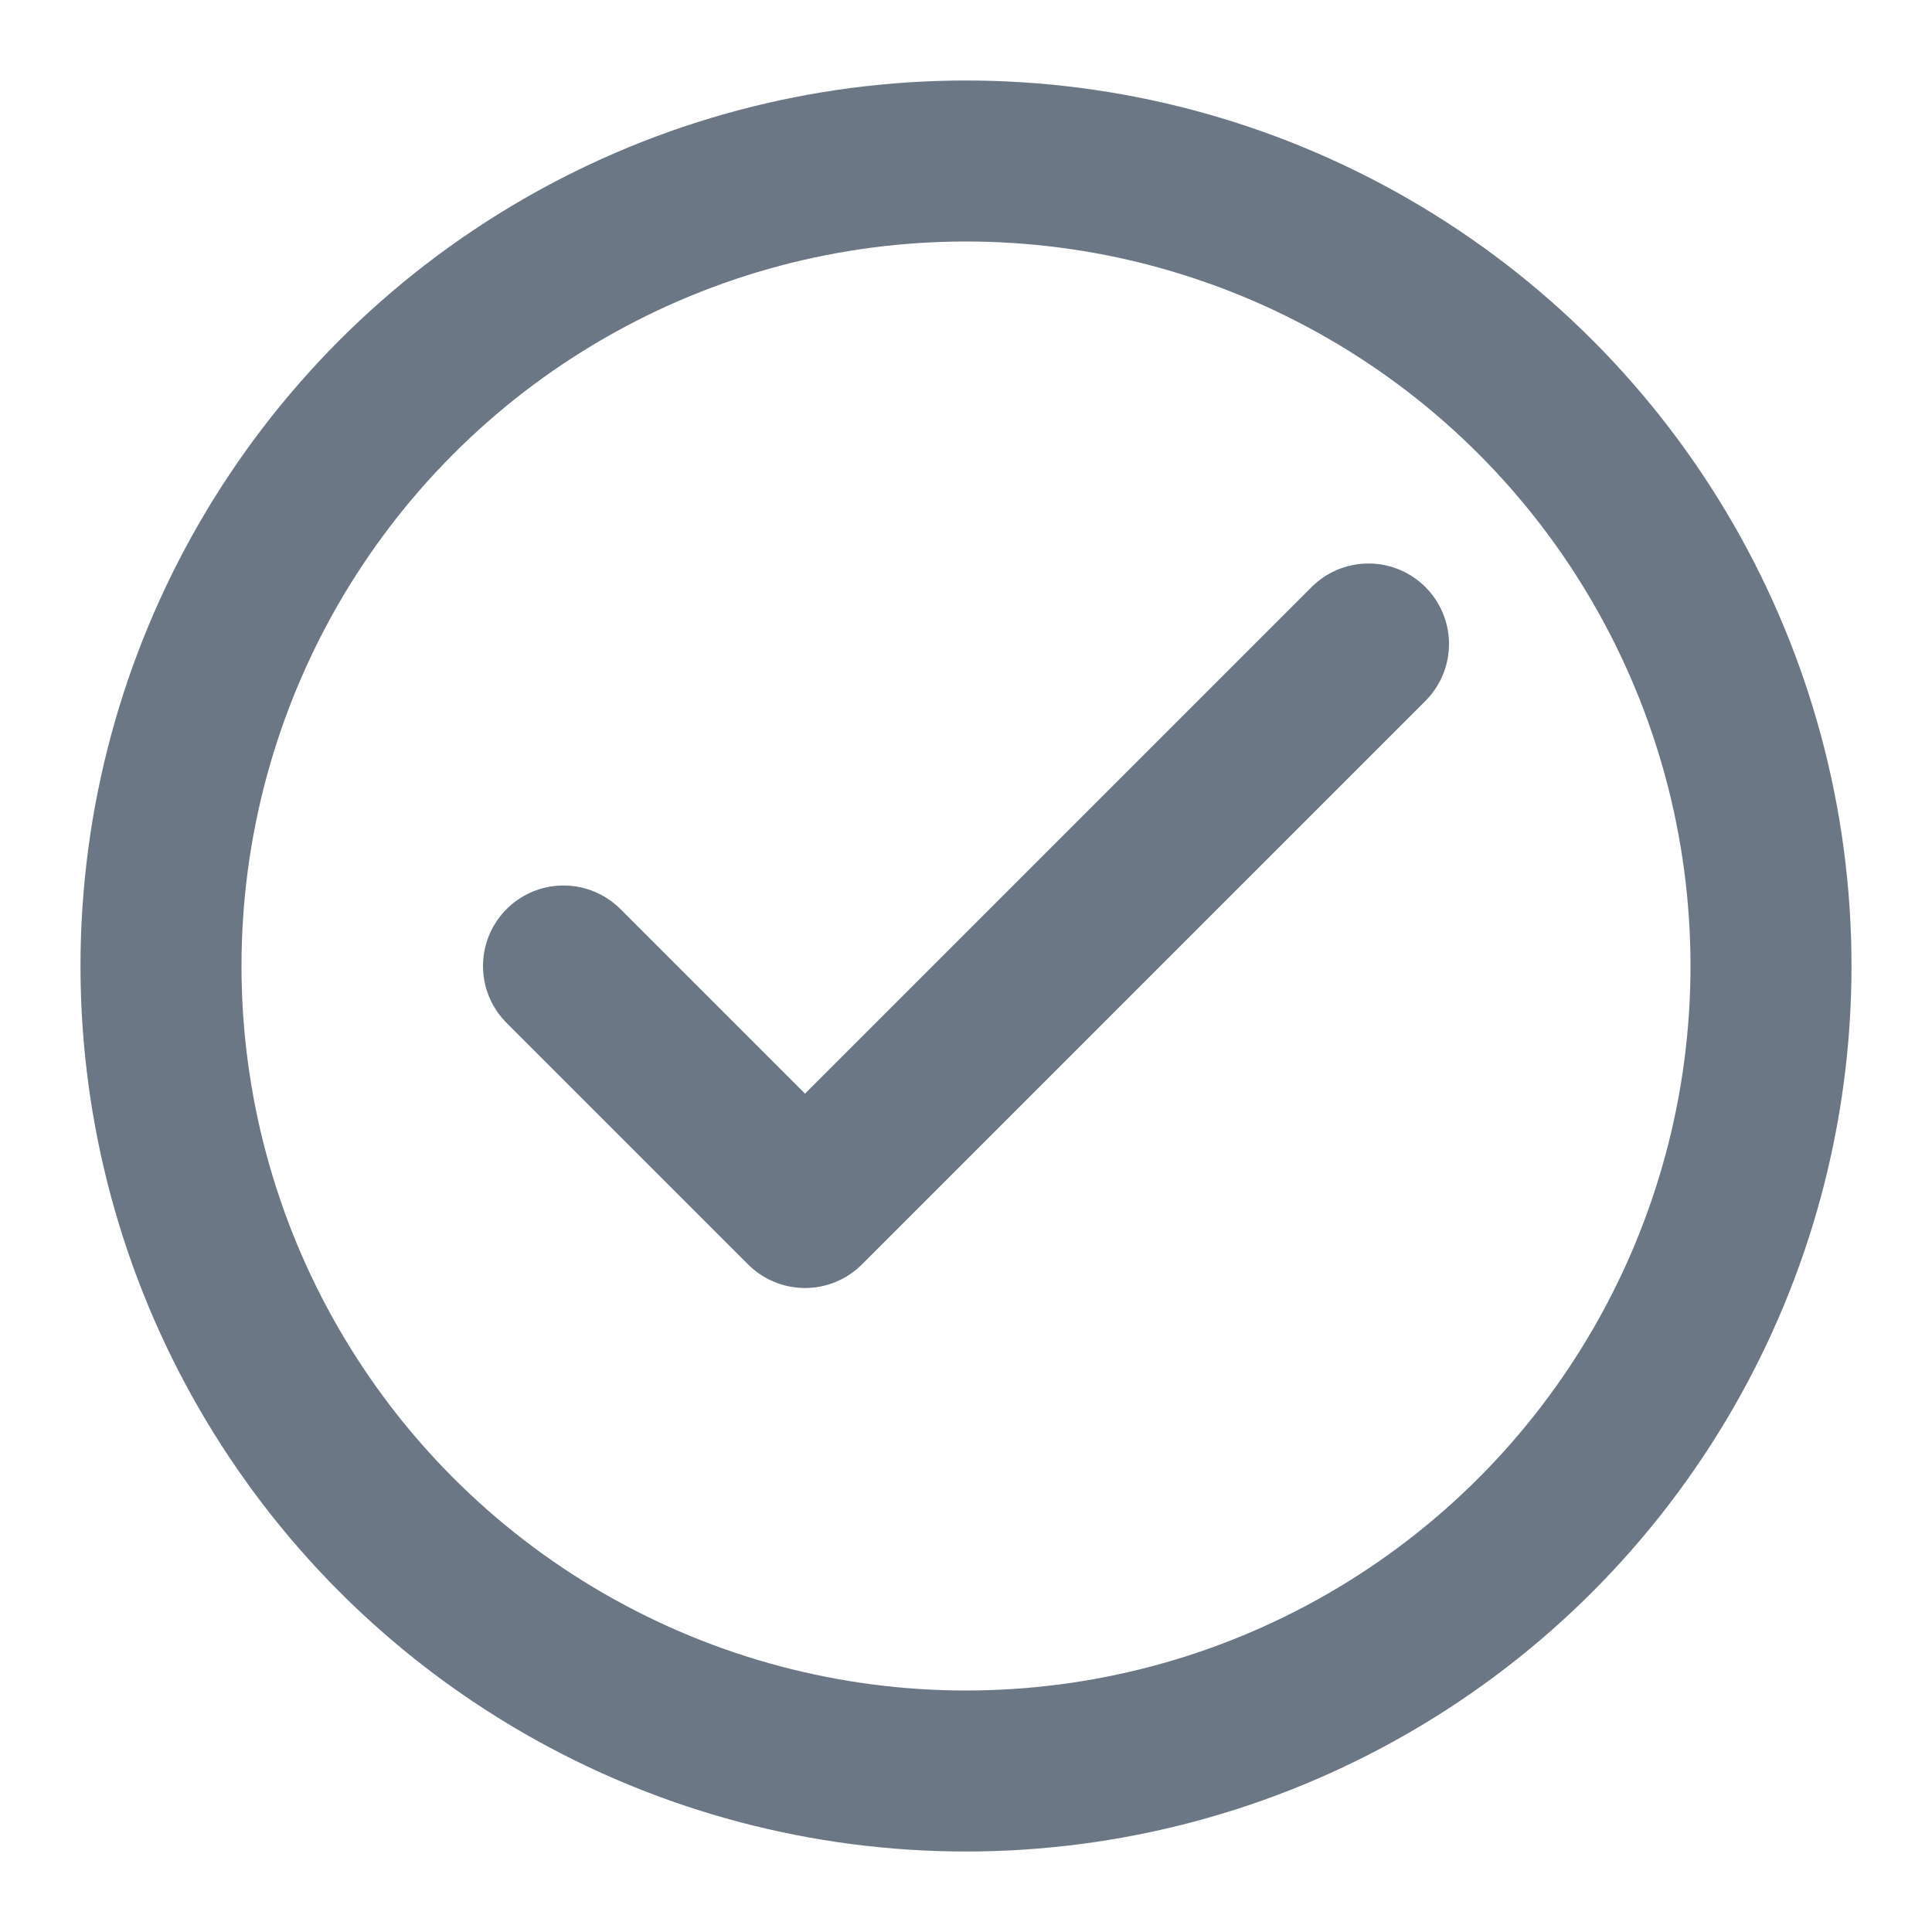 <svg width="28" height="28" viewBox="0 0 24 24" fill="none" xmlns="http://www.w3.org/2000/svg">
                    <circle cx="12" cy="12" r="10" stroke="#6b7784" stroke-width="2"></circle>
                    <path d="M7 12L10 15L17 8" stroke="#6b7784" stroke-width="2" stroke-linecap="round" stroke-linejoin="round"></path>
                </svg>